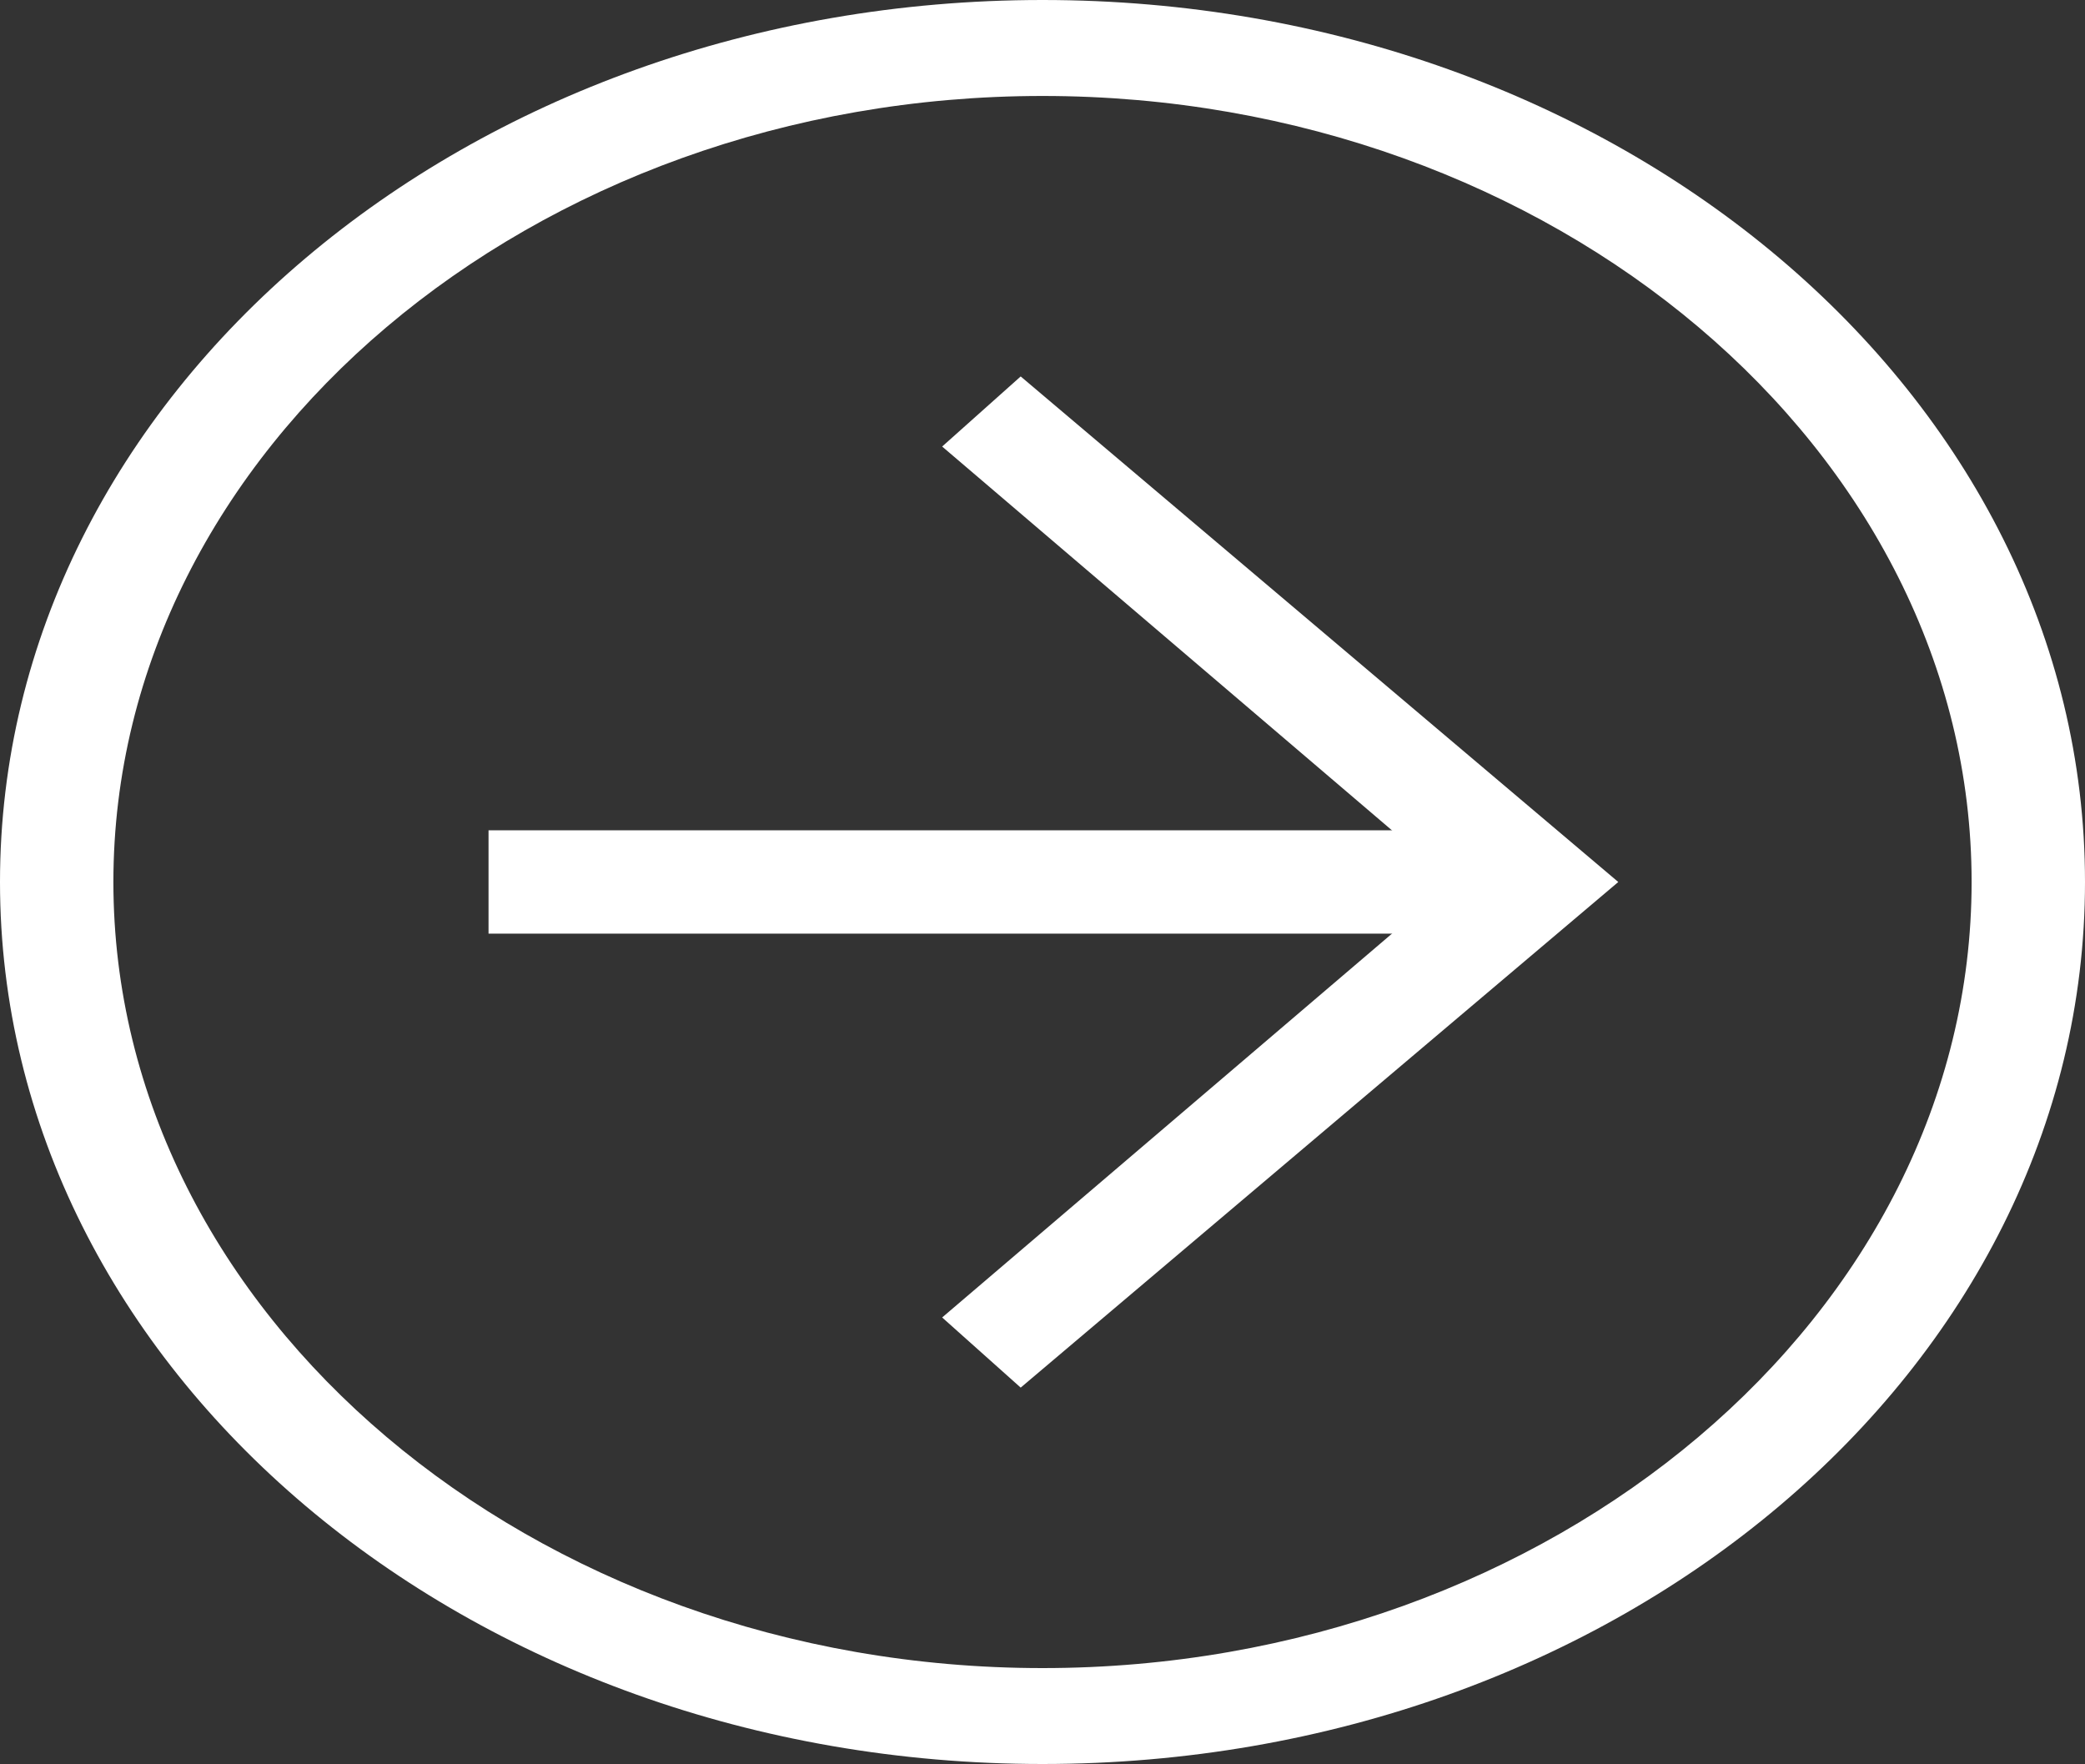 <svg width="39" height="33" viewBox="0 0 39 33" fill="none" xmlns="http://www.w3.org/2000/svg">
<rect x="0" y="0" width="39" height="33" fill="#333333" stroke="none"/>
<path d="M19.5 0C30.27 0 39 7.386 39 16.497C39 25.609 30.27 32.994 19.5 32.994C8.73 32.994 0 25.609 0 16.497C0 7.386 8.73 0 19.5 0ZM19.5 31.2C29.046 31.2 36.879 24.573 36.879 16.497C36.879 8.421 29.046 1.795 19.5 1.795C9.954 1.795 2.121 8.421 2.121 16.497C2.121 24.573 9.954 31.2 19.5 31.2Z" fill="white"/>
<path d="M19.092 7.041L30.27 16.497L19.092 25.954L17.623 24.642L27.169 16.497L17.623 8.352L19.092 7.041Z" fill="white"/>
<path d="M28.72 17.463L9.138 17.463V15.53L28.72 15.53V17.463Z" fill="white"/>
</svg>

